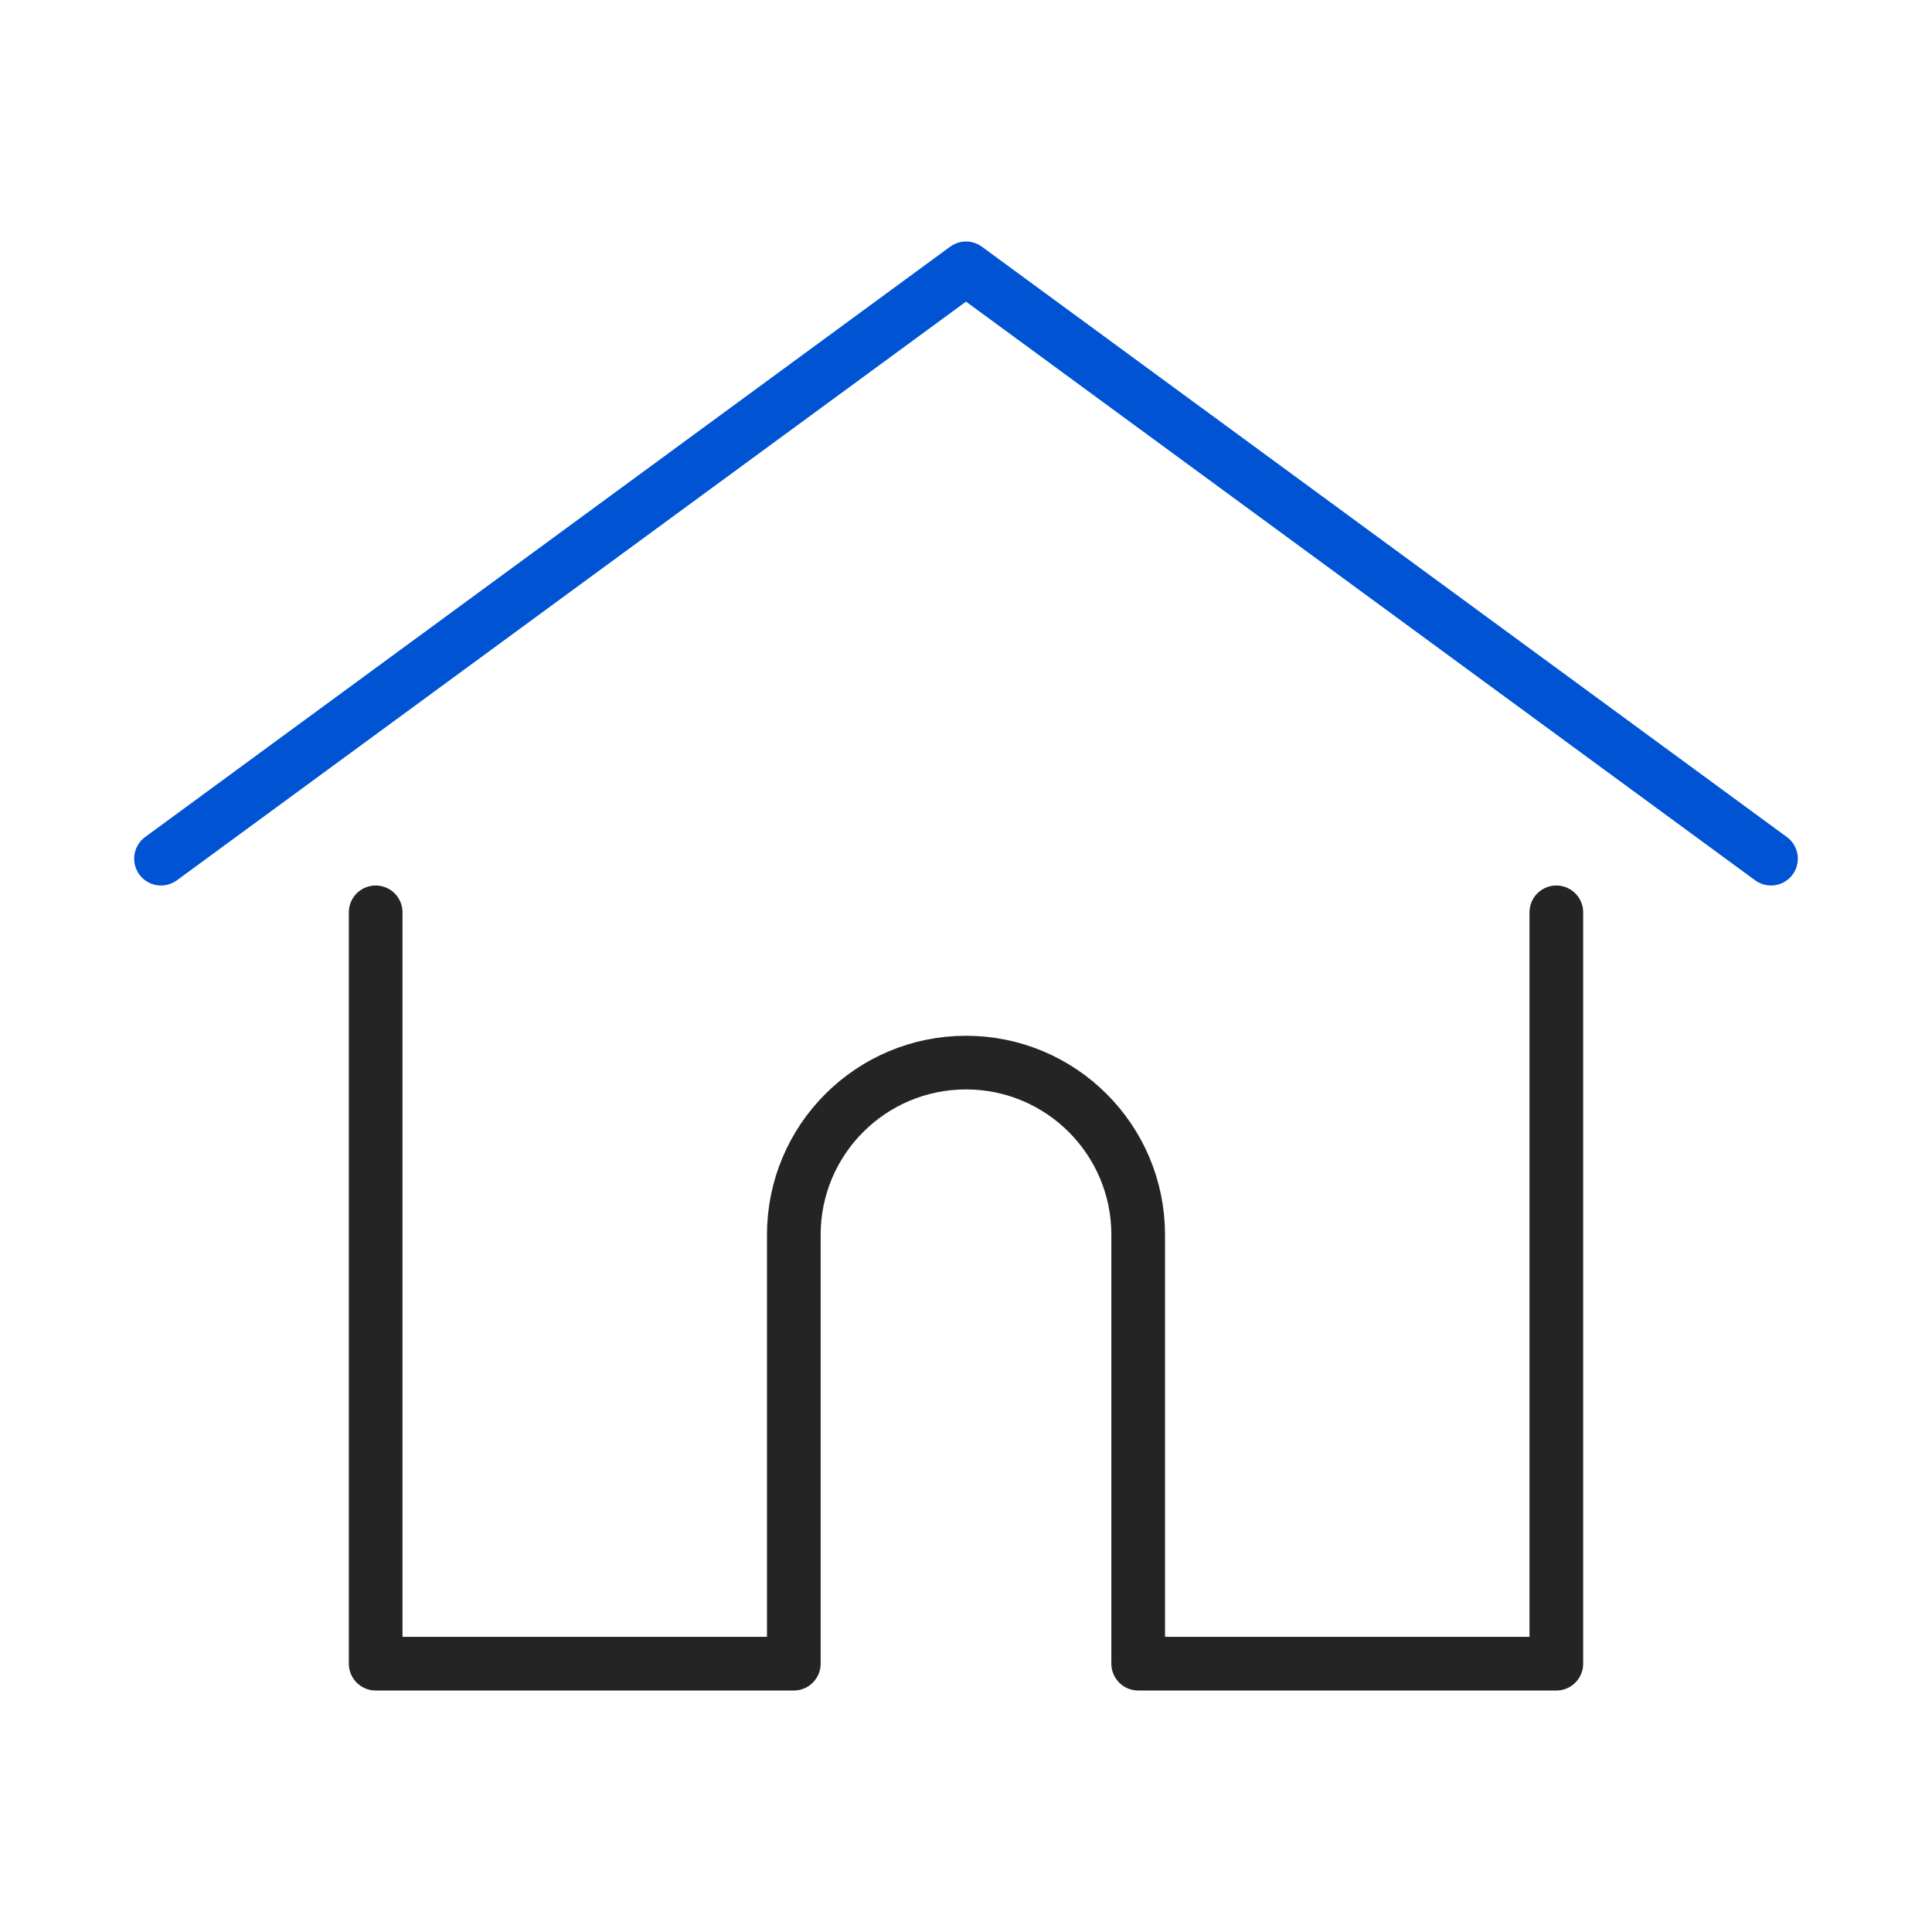 <svg width="72" height="72" viewBox="0 0 72 72" fill="none" xmlns="http://www.w3.org/2000/svg">
<path d="M6 32L36 10L66 32" stroke="#0054D4" stroke-width="2" stroke-linecap="round" stroke-linejoin="round"/>
<path d="M14 34V62H29.583V46.017C29.583 42.473 32.456 39.6 36 39.6V39.6C39.544 39.6 42.417 42.473 42.417 46.017V62H58V34" stroke="#242424" stroke-width="2" stroke-linecap="round" stroke-linejoin="round"/>
</svg>
